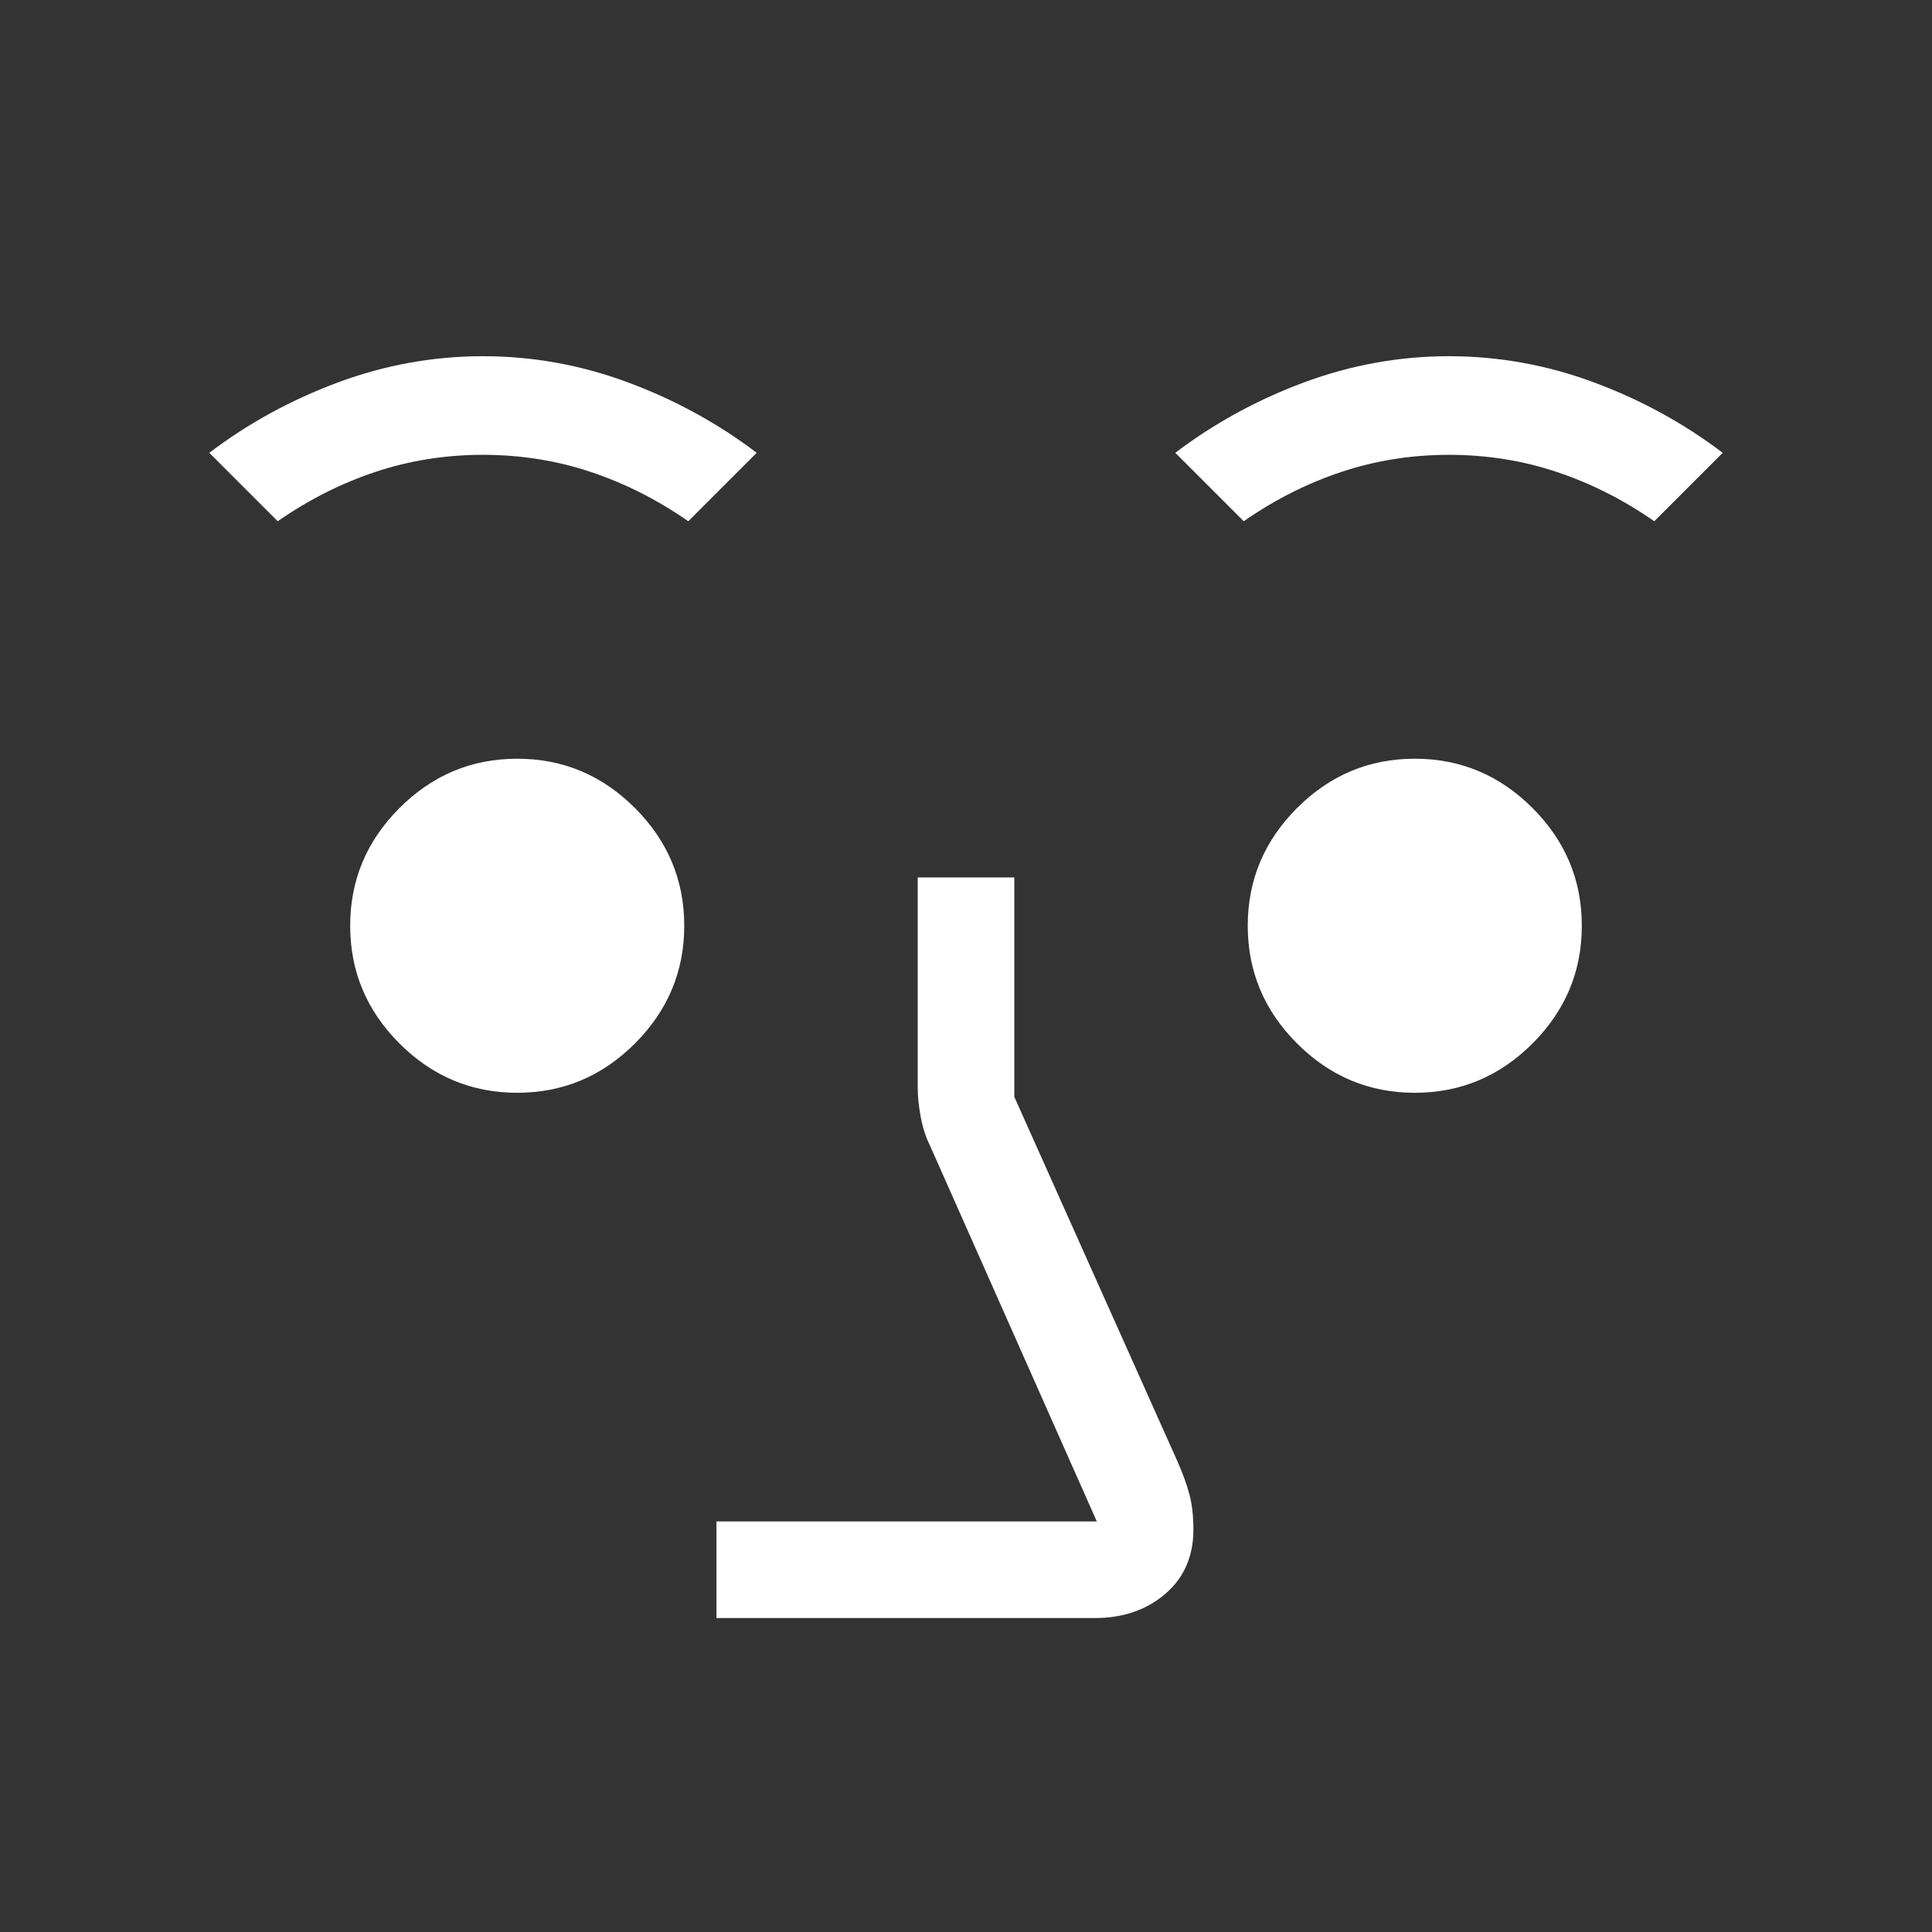 <svg xmlns="http://www.w3.org/2000/svg" height="48" width="48"><rect width="100%" height="100%" fill="#333333" stroke="none"/><path fill="#FFFFFF" d="M17.8 40.2V37.8H27.25L23.1 28.45Q22.95 28.15 22.875 27.75Q22.8 27.35 22.8 27V21.8H25.2V27.25L29.25 36.3Q29.45 36.75 29.55 37.125Q29.65 37.5 29.65 38Q29.65 39 28.95 39.6Q28.25 40.2 27.2 40.2ZM12.85 27.15Q11.15 27.15 9.925 25.925Q8.7 24.7 8.7 23Q8.7 21.3 9.925 20.075Q11.15 18.85 12.85 18.85Q14.55 18.85 15.775 20.075Q17 21.3 17 23Q17 24.7 15.775 25.925Q14.55 27.15 12.85 27.15ZM35.15 27.15Q33.45 27.15 32.225 25.925Q31 24.7 31 23Q31 21.3 32.225 20.075Q33.45 18.85 35.15 18.85Q36.85 18.85 38.075 20.075Q39.3 21.3 39.3 23Q39.3 24.7 38.075 25.925Q36.85 27.15 35.15 27.15ZM6.9 12.95 5.2 11.25Q6.65 10.15 8.4 9.5Q10.15 8.85 12 8.85Q13.85 8.85 15.6 9.5Q17.35 10.15 18.8 11.25L17.1 12.95Q15.95 12.15 14.675 11.725Q13.4 11.3 12 11.3Q10.6 11.3 9.325 11.725Q8.05 12.15 6.9 12.95ZM30.9 12.95 29.2 11.25Q30.65 10.15 32.4 9.5Q34.15 8.85 36 8.85Q37.85 8.85 39.6 9.5Q41.35 10.15 42.8 11.25L41.1 12.95Q39.95 12.15 38.675 11.725Q37.4 11.3 36 11.3Q34.6 11.3 33.325 11.725Q32.05 12.15 30.9 12.95Z"/></svg>